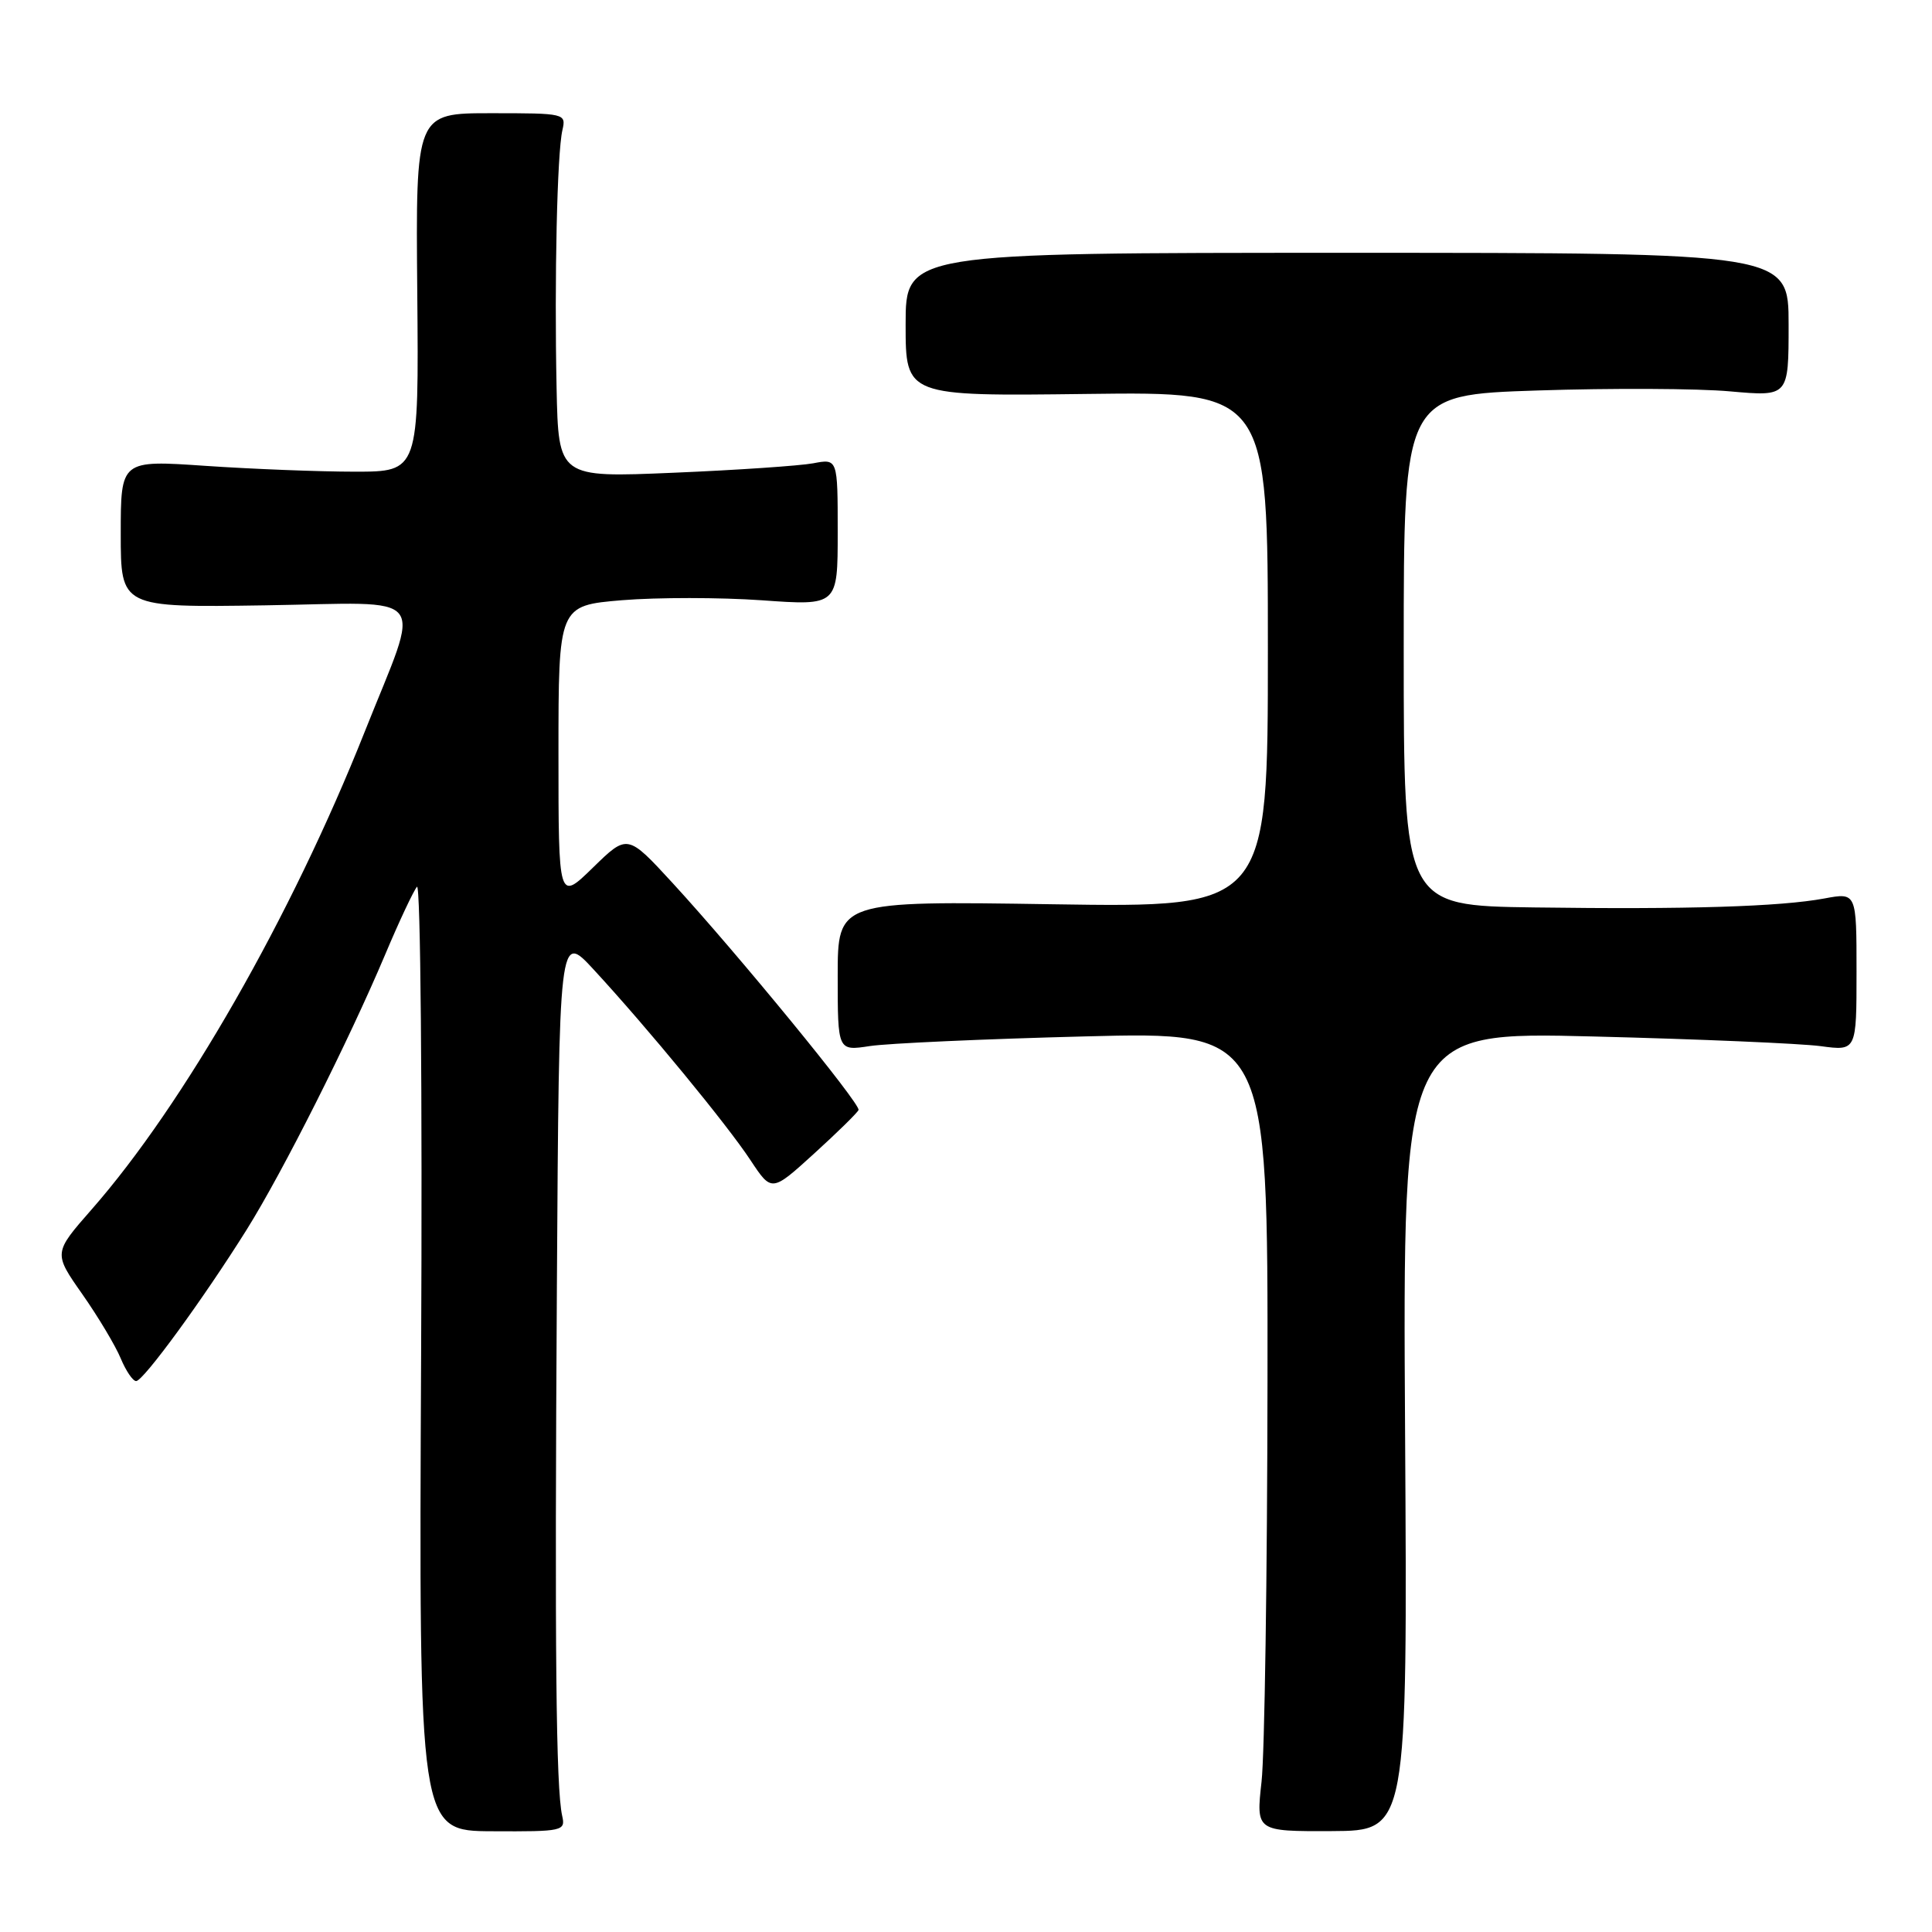 <?xml version="1.0" encoding="UTF-8" standalone="no"?>
<!DOCTYPE svg PUBLIC "-//W3C//DTD SVG 1.1//EN" "http://www.w3.org/Graphics/SVG/1.1/DTD/svg11.dtd" >
<svg xmlns="http://www.w3.org/2000/svg" xmlns:xlink="http://www.w3.org/1999/xlink" version="1.1" viewBox="0 0 256 256">
 <g >
 <path fill="currentColor"
d=" M 74.49 240.60 C 73.67 236.93 73.49 218.78 73.79 170.50 C 74.08 123.50 74.08 123.50 78.69 128.50 C 85.82 136.23 96.36 149.04 99.45 153.74 C 102.25 157.97 102.25 157.97 107.87 152.86 C 110.97 150.04 113.62 147.44 113.76 147.08 C 114.07 146.31 97.72 126.36 89.12 117.00 C 83.14 110.50 83.14 110.50 78.57 114.96 C 74.00 119.42 74.00 119.42 74.00 99.83 C 74.00 80.24 74.00 80.24 82.44 79.53 C 87.08 79.15 95.40 79.15 100.94 79.54 C 111.00 80.26 111.00 80.26 111.00 70.52 C 111.00 60.77 111.00 60.77 107.75 61.39 C 105.96 61.72 97.64 62.29 89.25 62.64 C 74.00 63.29 74.00 63.29 73.75 51.39 C 73.45 36.93 73.82 20.31 74.52 17.25 C 75.03 15.03 74.89 15.00 65.06 15.00 C 55.08 15.00 55.08 15.00 55.29 38.75 C 55.50 62.50 55.50 62.50 47.00 62.50 C 42.33 62.50 33.44 62.15 27.25 61.73 C 16.00 60.96 16.00 60.96 16.00 70.73 C 16.00 80.50 16.00 80.50 35.12 80.21 C 57.36 79.87 55.87 77.97 48.31 97.00 C 38.62 121.39 24.35 146.35 12.14 160.26 C 7.08 166.03 7.08 166.03 10.91 171.49 C 13.02 174.50 15.30 178.32 15.99 179.98 C 16.68 181.64 17.60 183.00 18.04 183.00 C 18.99 183.00 26.95 172.10 32.69 162.93 C 37.47 155.29 46.19 137.96 51.03 126.50 C 52.88 122.10 54.79 118.05 55.25 117.50 C 55.73 116.95 55.97 144.68 55.80 179.55 C 55.50 242.61 55.50 242.61 65.23 242.65 C 74.61 242.70 74.95 242.62 74.49 240.60 Z  M 186.18 189.64 C 185.86 136.70 185.86 136.70 211.18 137.34 C 225.11 137.69 238.64 138.27 241.25 138.62 C 246.00 139.26 246.00 139.26 246.00 128.76 C 246.00 118.26 246.00 118.26 241.75 119.05 C 235.88 120.14 223.58 120.52 203.25 120.24 C 186.00 120.00 186.00 120.00 186.00 86.16 C 186.00 52.32 186.00 52.32 203.75 51.74 C 213.51 51.42 224.99 51.47 229.25 51.86 C 237.00 52.55 237.00 52.55 237.00 43.03 C 237.00 33.50 237.00 33.50 178.50 33.50 C 120.00 33.50 120.00 33.50 120.00 43.00 C 120.00 52.50 120.00 52.50 144.00 52.20 C 168.00 51.90 168.00 51.90 168.00 86.08 C 168.00 120.26 168.00 120.26 139.50 119.82 C 111.00 119.38 111.00 119.38 111.00 129.32 C 111.00 139.26 111.00 139.26 115.25 138.61 C 117.59 138.25 130.41 137.67 143.75 137.33 C 168.00 136.70 168.00 136.70 167.95 183.10 C 167.92 208.62 167.57 232.46 167.16 236.09 C 166.43 242.67 166.43 242.67 176.47 242.63 C 186.50 242.58 186.50 242.58 186.18 189.64 Z "/>
</g>
</svg>